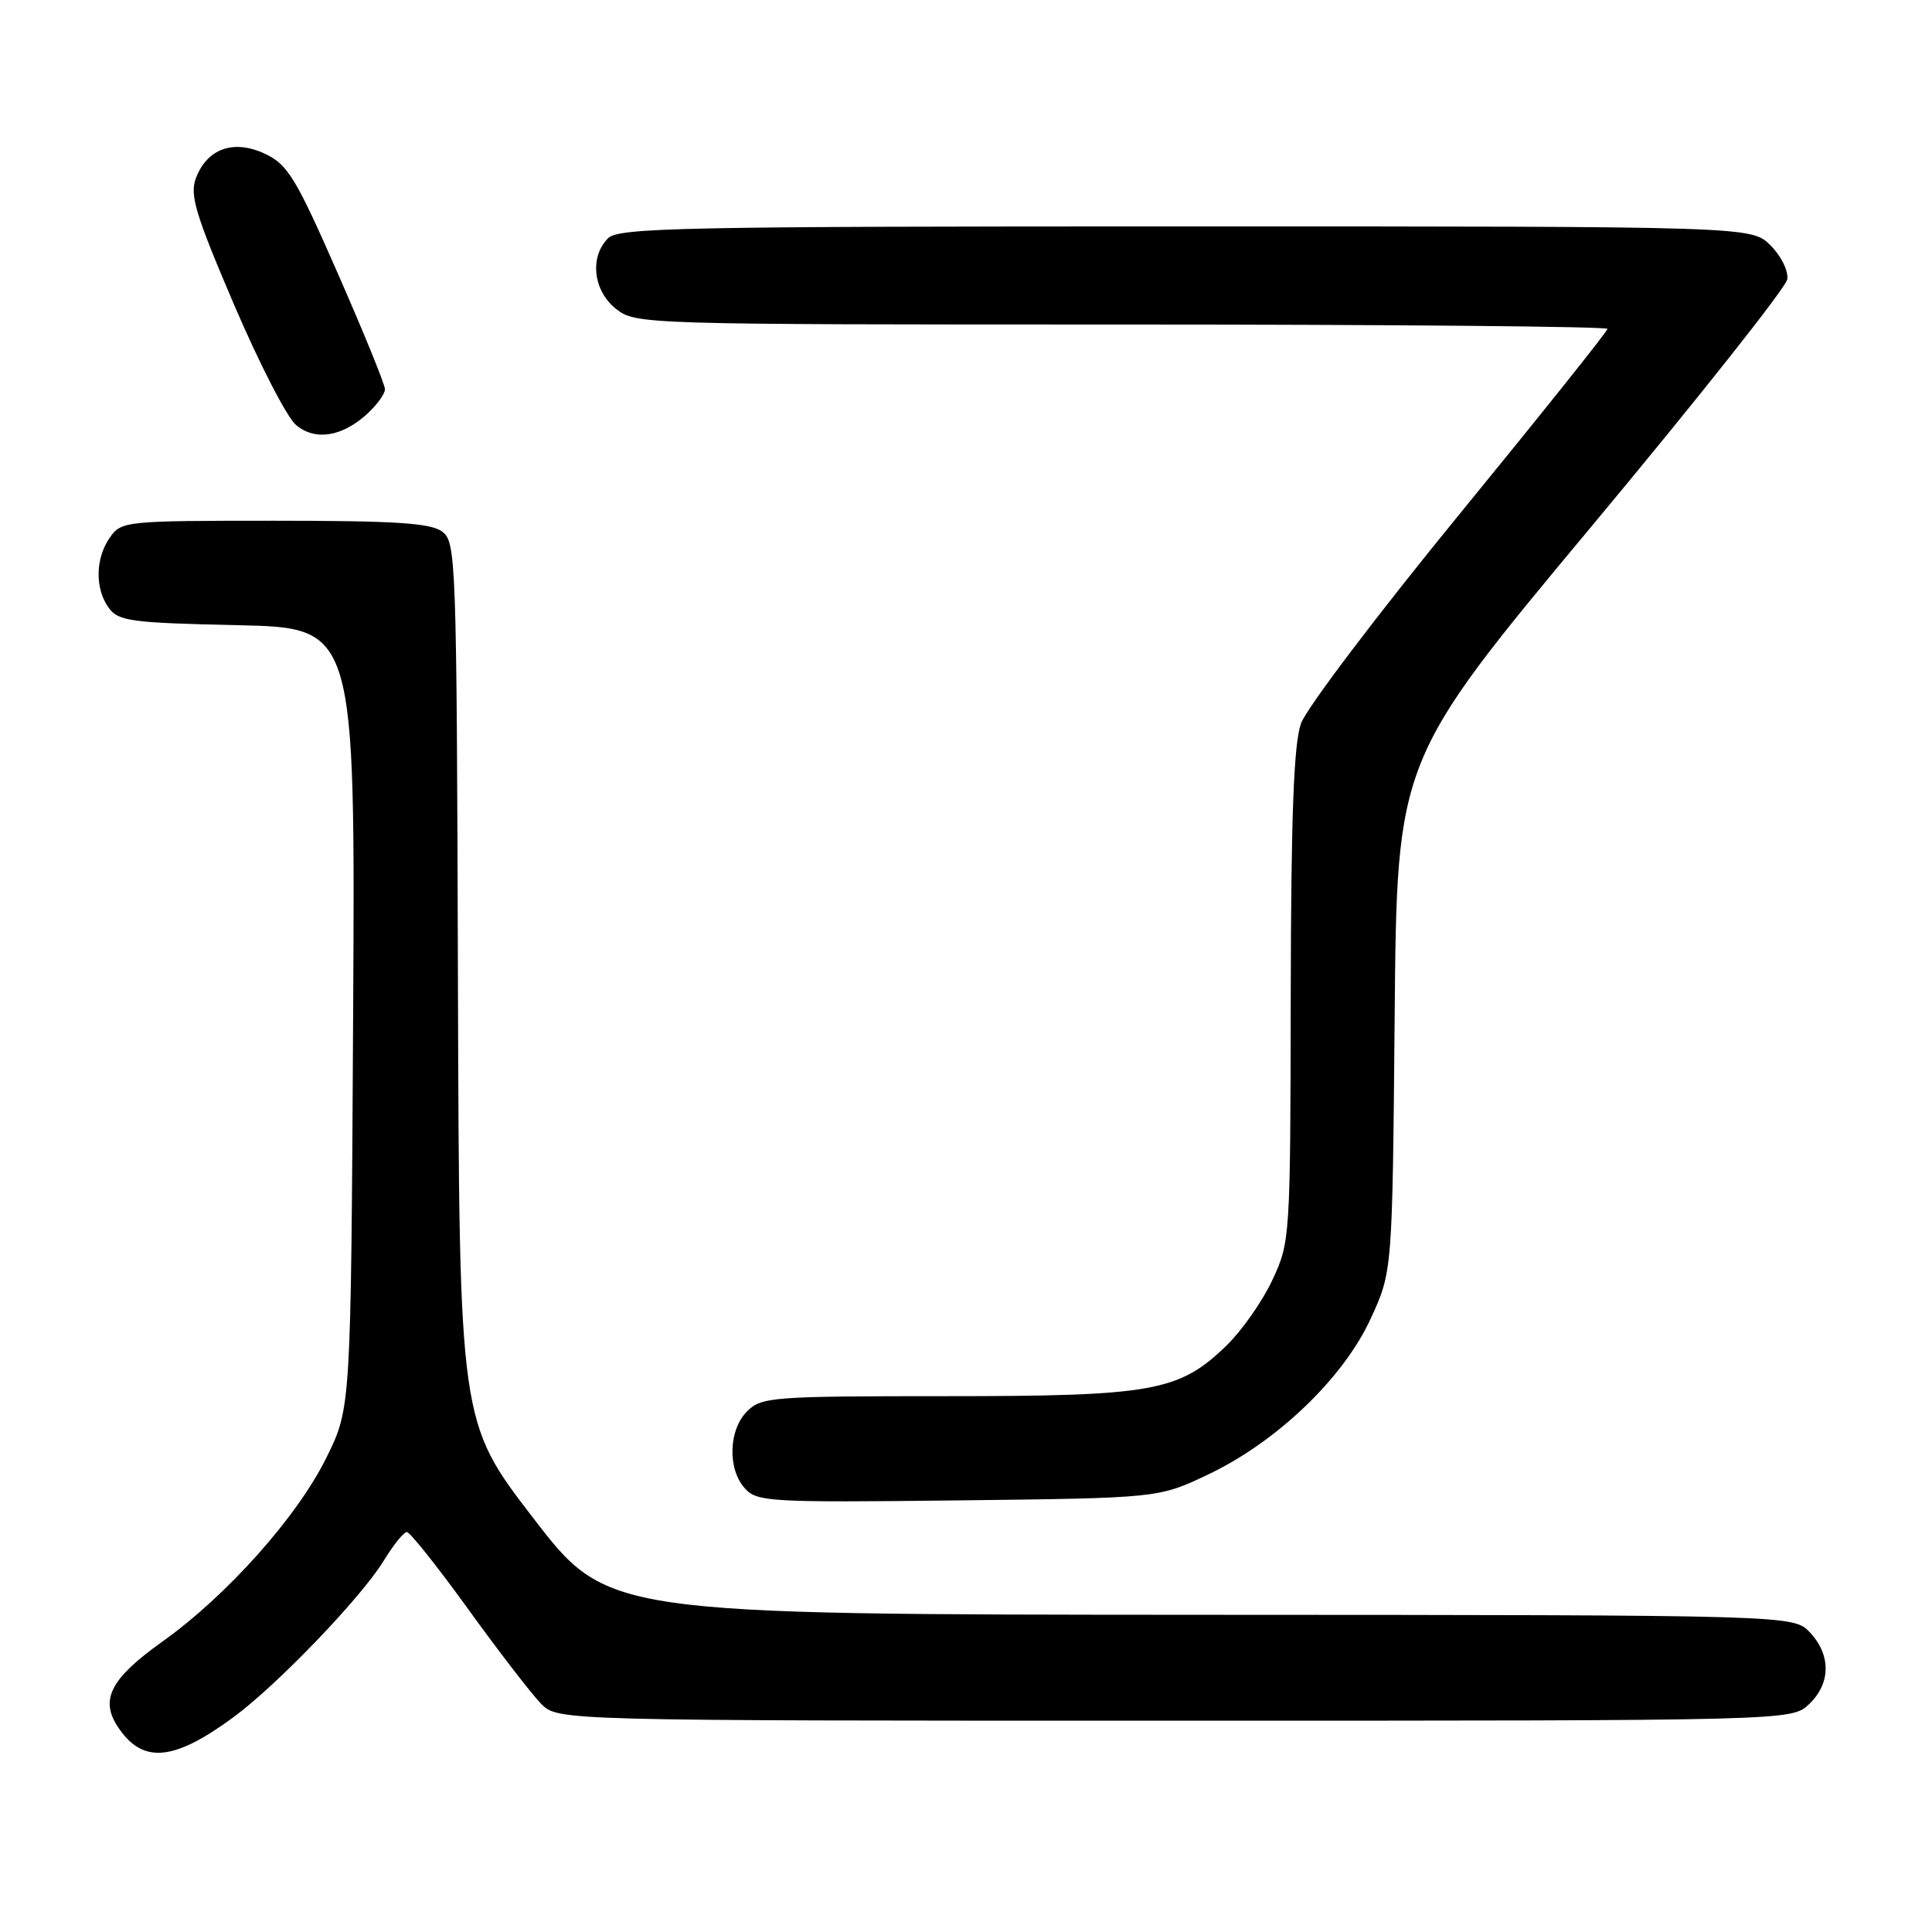 <?xml version="1.0" encoding="UTF-8" standalone="no"?>
<!DOCTYPE svg PUBLIC "-//W3C//DTD SVG 1.1//EN" "http://www.w3.org/Graphics/SVG/1.1/DTD/svg11.dtd" >
<svg xmlns="http://www.w3.org/2000/svg" xmlns:xlink="http://www.w3.org/1999/xlink" version="1.1" viewBox="0 0 256 256">
 <g >
 <path fill="currentColor"
d=" M 30.92 227.55 C 36.74 223.27 47.91 211.64 50.88 206.75 C 52.14 204.69 53.50 203.00 53.91 203.00 C 54.32 203.00 57.99 207.61 62.06 213.25 C 66.13 218.89 70.47 224.51 71.69 225.75 C 73.91 228.00 73.91 228.00 155.64 228.00 C 237.37 228.00 237.37 228.00 239.69 225.83 C 242.59 223.10 242.65 219.32 239.83 216.31 C 237.65 214.00 237.65 214.00 159.08 213.97 C 80.50 213.93 80.50 213.93 70.68 201.18 C 60.86 188.42 60.86 188.42 60.68 130.13 C 60.51 73.69 60.44 71.79 58.56 70.42 C 57.03 69.30 52.28 69.00 36.37 69.00 C 16.57 69.00 16.08 69.05 14.56 71.22 C 12.62 73.99 12.56 78.01 14.42 80.56 C 15.70 82.31 17.37 82.53 31.46 82.84 C 47.08 83.18 47.08 83.18 46.79 134.86 C 46.50 186.55 46.50 186.55 43.27 193.11 C 39.40 200.97 30.10 211.40 21.49 217.54 C 14.68 222.40 13.23 225.17 15.59 228.78 C 18.85 233.75 22.94 233.42 30.92 227.55 Z  M 160.02 195.41 C 169.14 191.09 177.96 182.66 181.60 174.78 C 184.50 168.50 184.50 168.50 184.80 134.60 C 185.10 100.69 185.10 100.69 210.80 69.85 C 224.94 52.89 236.64 38.11 236.82 37.02 C 236.99 35.91 236.03 33.94 234.61 32.52 C 232.09 30.00 232.09 30.00 157.12 30.00 C 90.29 30.00 81.97 30.17 80.57 31.57 C 78.09 34.05 78.60 38.54 81.63 40.93 C 84.24 42.98 85.03 43.00 148.63 43.00 C 184.04 43.00 213.00 43.26 213.00 43.58 C 213.00 43.90 204.15 54.97 193.34 68.19 C 182.53 81.41 173.10 93.86 172.39 95.86 C 171.43 98.55 171.07 107.99 171.03 132.00 C 170.98 164.02 170.95 164.57 168.61 169.58 C 167.31 172.38 164.58 176.28 162.54 178.27 C 156.24 184.38 152.83 185.00 125.32 185.00 C 102.33 185.00 100.89 185.11 99.00 187.00 C 96.53 189.47 96.38 194.66 98.71 197.23 C 100.31 199.00 102.00 199.10 126.96 198.81 C 153.50 198.50 153.50 198.50 160.02 195.41 Z  M 48.75 54.75 C 49.99 53.60 51.01 52.17 51.01 51.58 C 51.02 50.98 48.21 44.09 44.77 36.25 C 39.22 23.60 38.14 21.82 35.14 20.39 C 30.99 18.43 27.46 19.66 25.96 23.60 C 25.12 25.83 25.88 28.37 31.01 40.36 C 34.34 48.14 38.03 55.32 39.22 56.31 C 41.78 58.47 45.40 57.87 48.75 54.75 Z "/>
</g>
</svg>